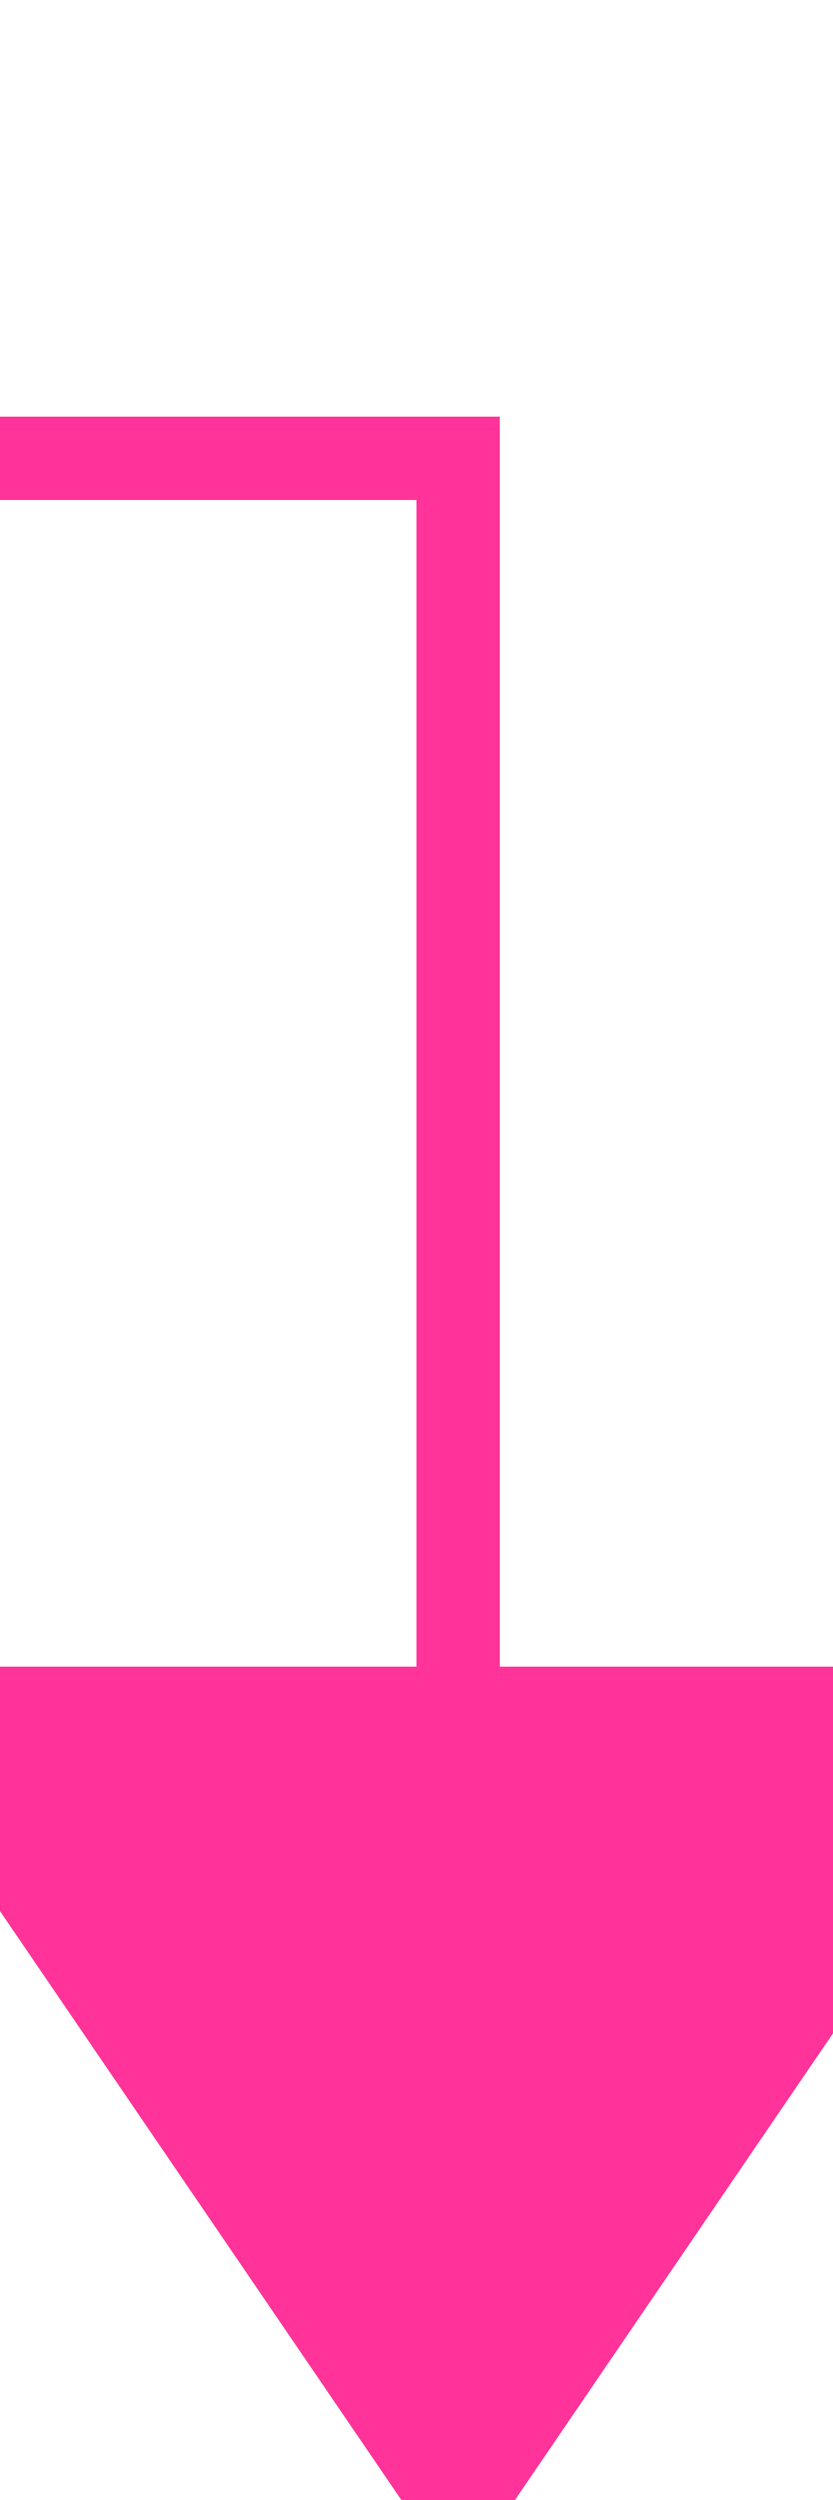 ﻿<?xml version="1.0" encoding="utf-8"?>
<svg version="1.1" xmlns:xlink="http://www.w3.org/1999/xlink" width="10px" height="30px" preserveAspectRatio="xMidYMin meet" viewBox="762 355  8 30" xmlns="http://www.w3.org/2000/svg">
  <defs>
    <mask fill="white" id="clip138">
      <path d="M 692 342  L 732 342  L 732 379  L 692 379  Z M 655 335  L 782 335  L 782 401  L 655 401  Z " fill-rule="evenodd" />
    </mask>
  </defs>
  <path d="M 658.5 335  L 658.5 360.5  L 766.5 360.5  L 766.5 375  " stroke-width="1" stroke="#ff3399" fill="none" mask="url(#clip138)" />
  <path d="M 759 375  L 766.5 386  L 774 375  L 759 375  Z " fill-rule="nonzero" fill="#ff3399" stroke="none" mask="url(#clip138)" />
</svg>